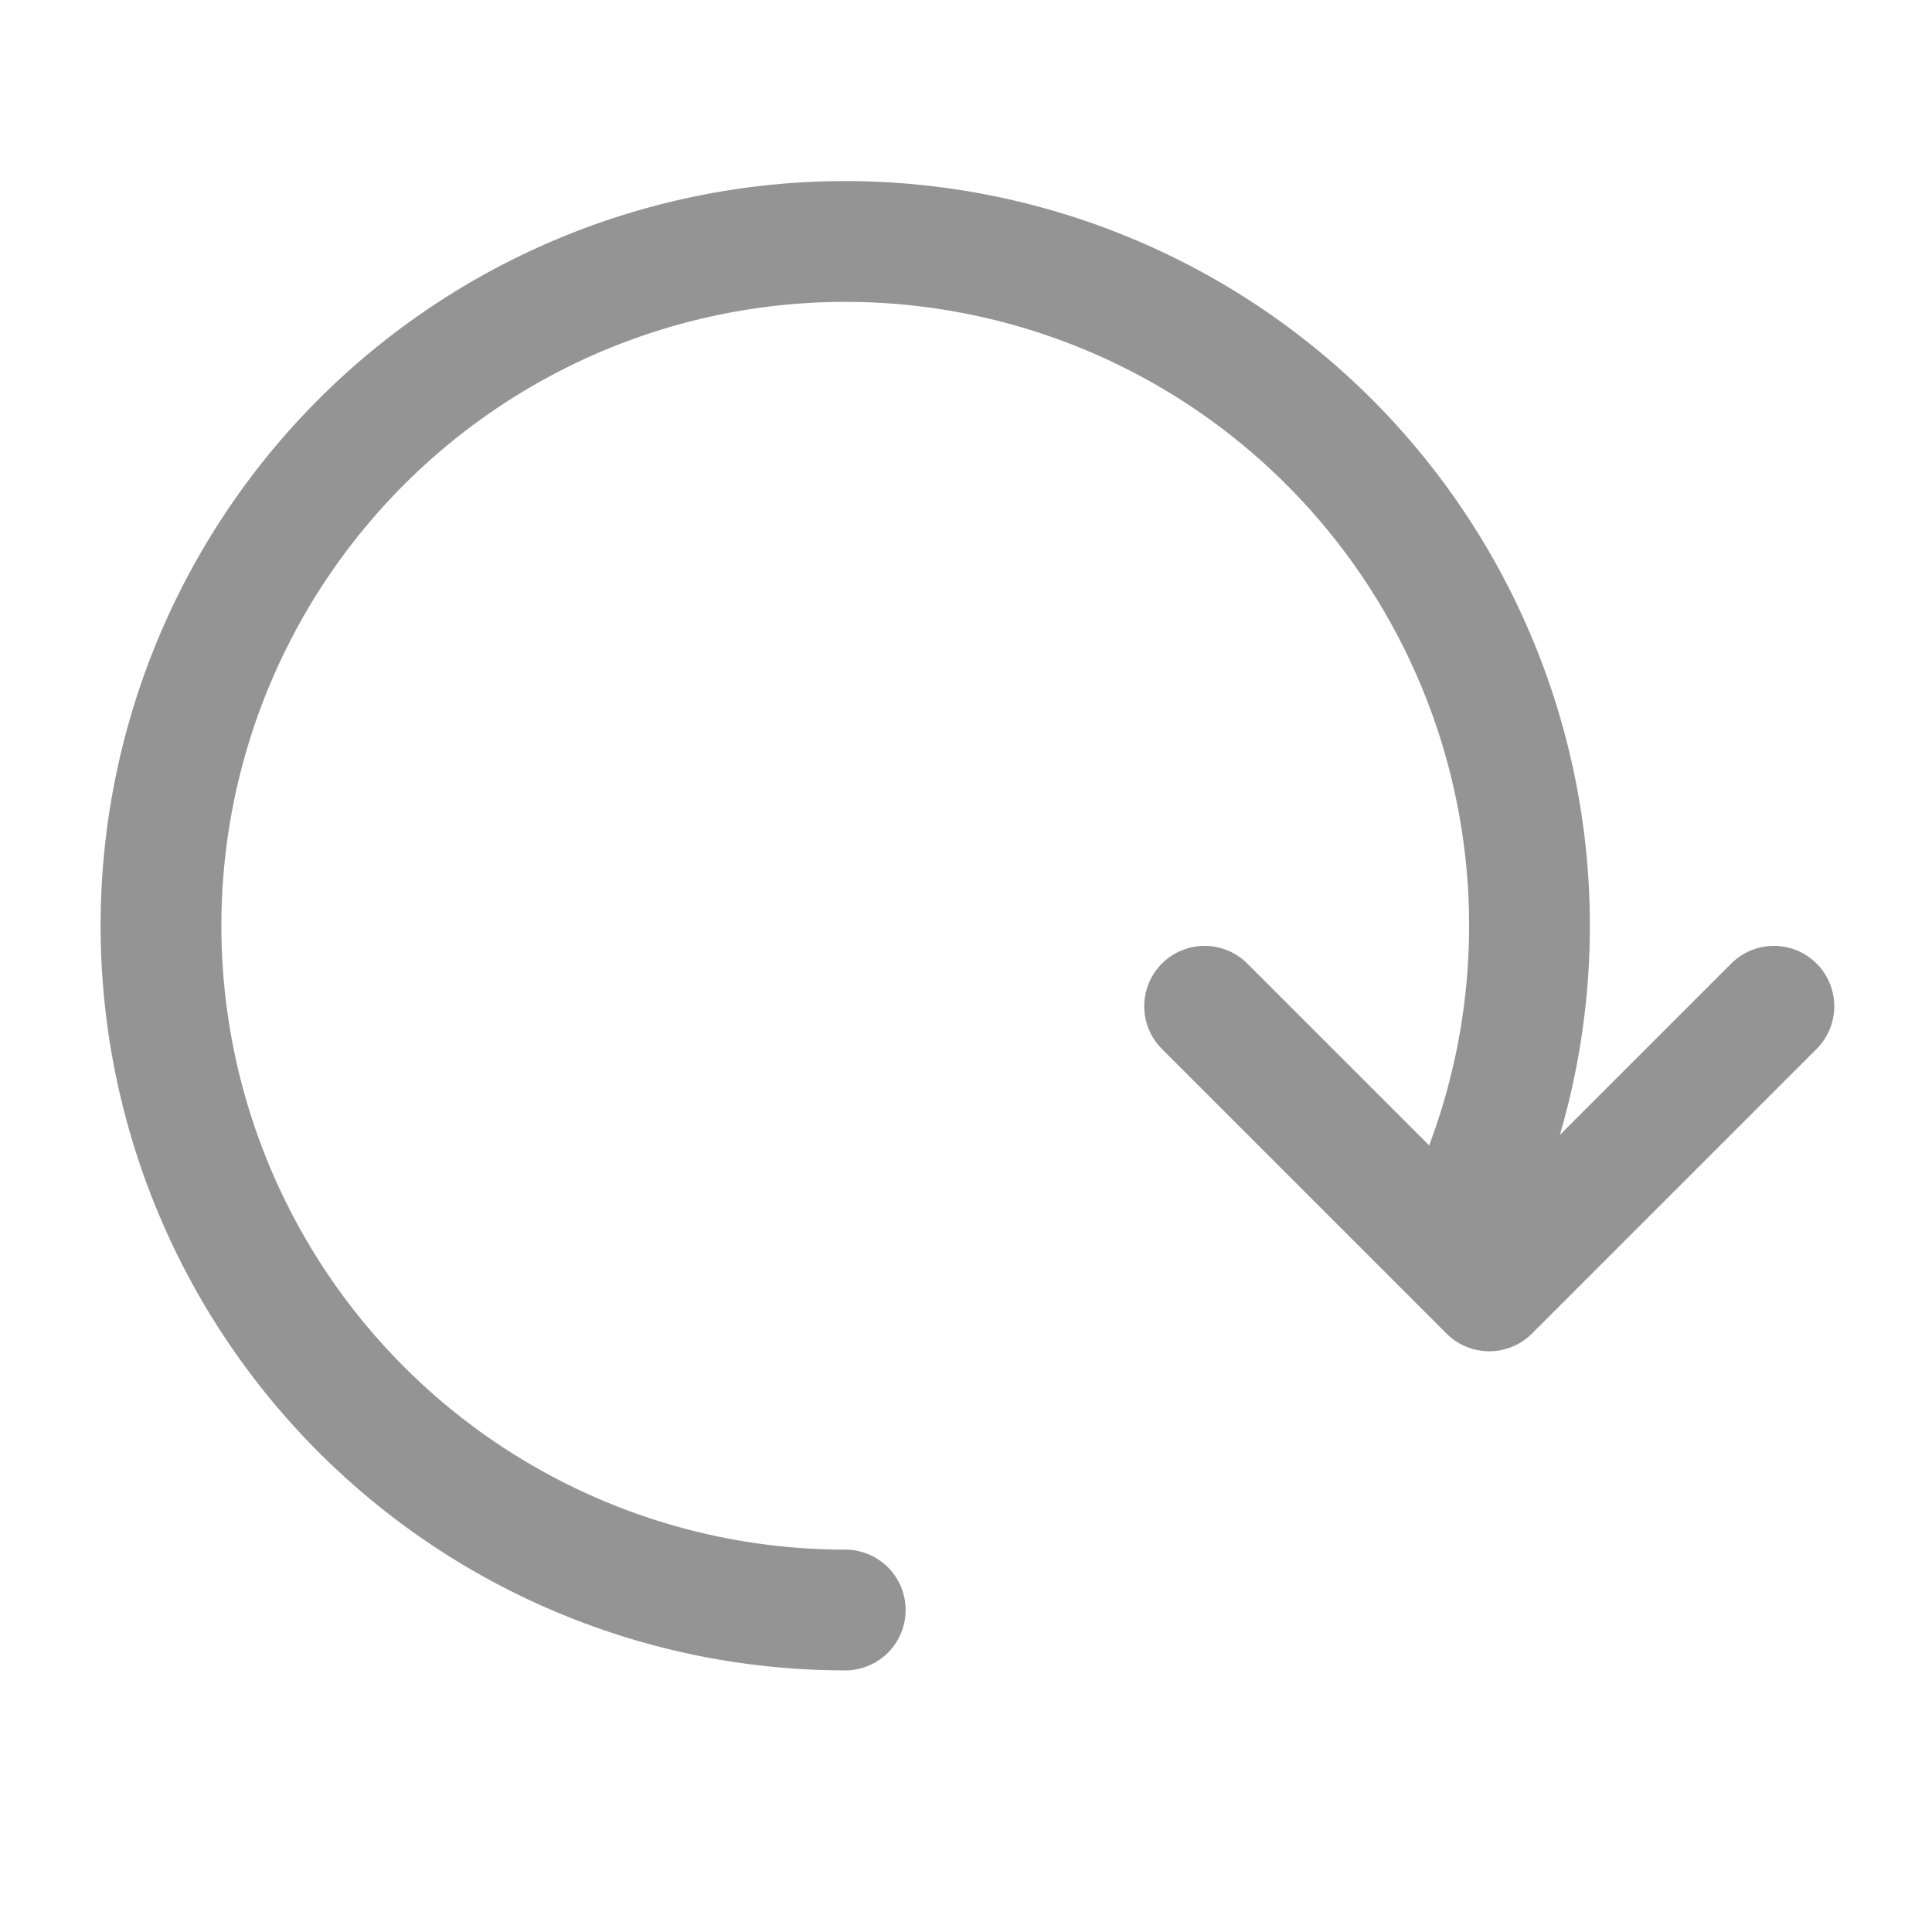 <svg xmlns="http://www.w3.org/2000/svg" width="24" height="24" viewBox="0 0 24 24">
    <g fill="none" fill-rule="evenodd" stroke="#949494" stroke-linecap="round" stroke-linejoin="round" stroke-width="1.5">
        <path d="M10.5 20a8.5 8.5 0 1 1 8.5-8.5M7.179 19.324a8.5 8.5 0 1 1 11.145-4.503"/>
        <path d="M22.036 12.5L18.5 16.036 14.964 12.5"/>
    </g>
</svg>

